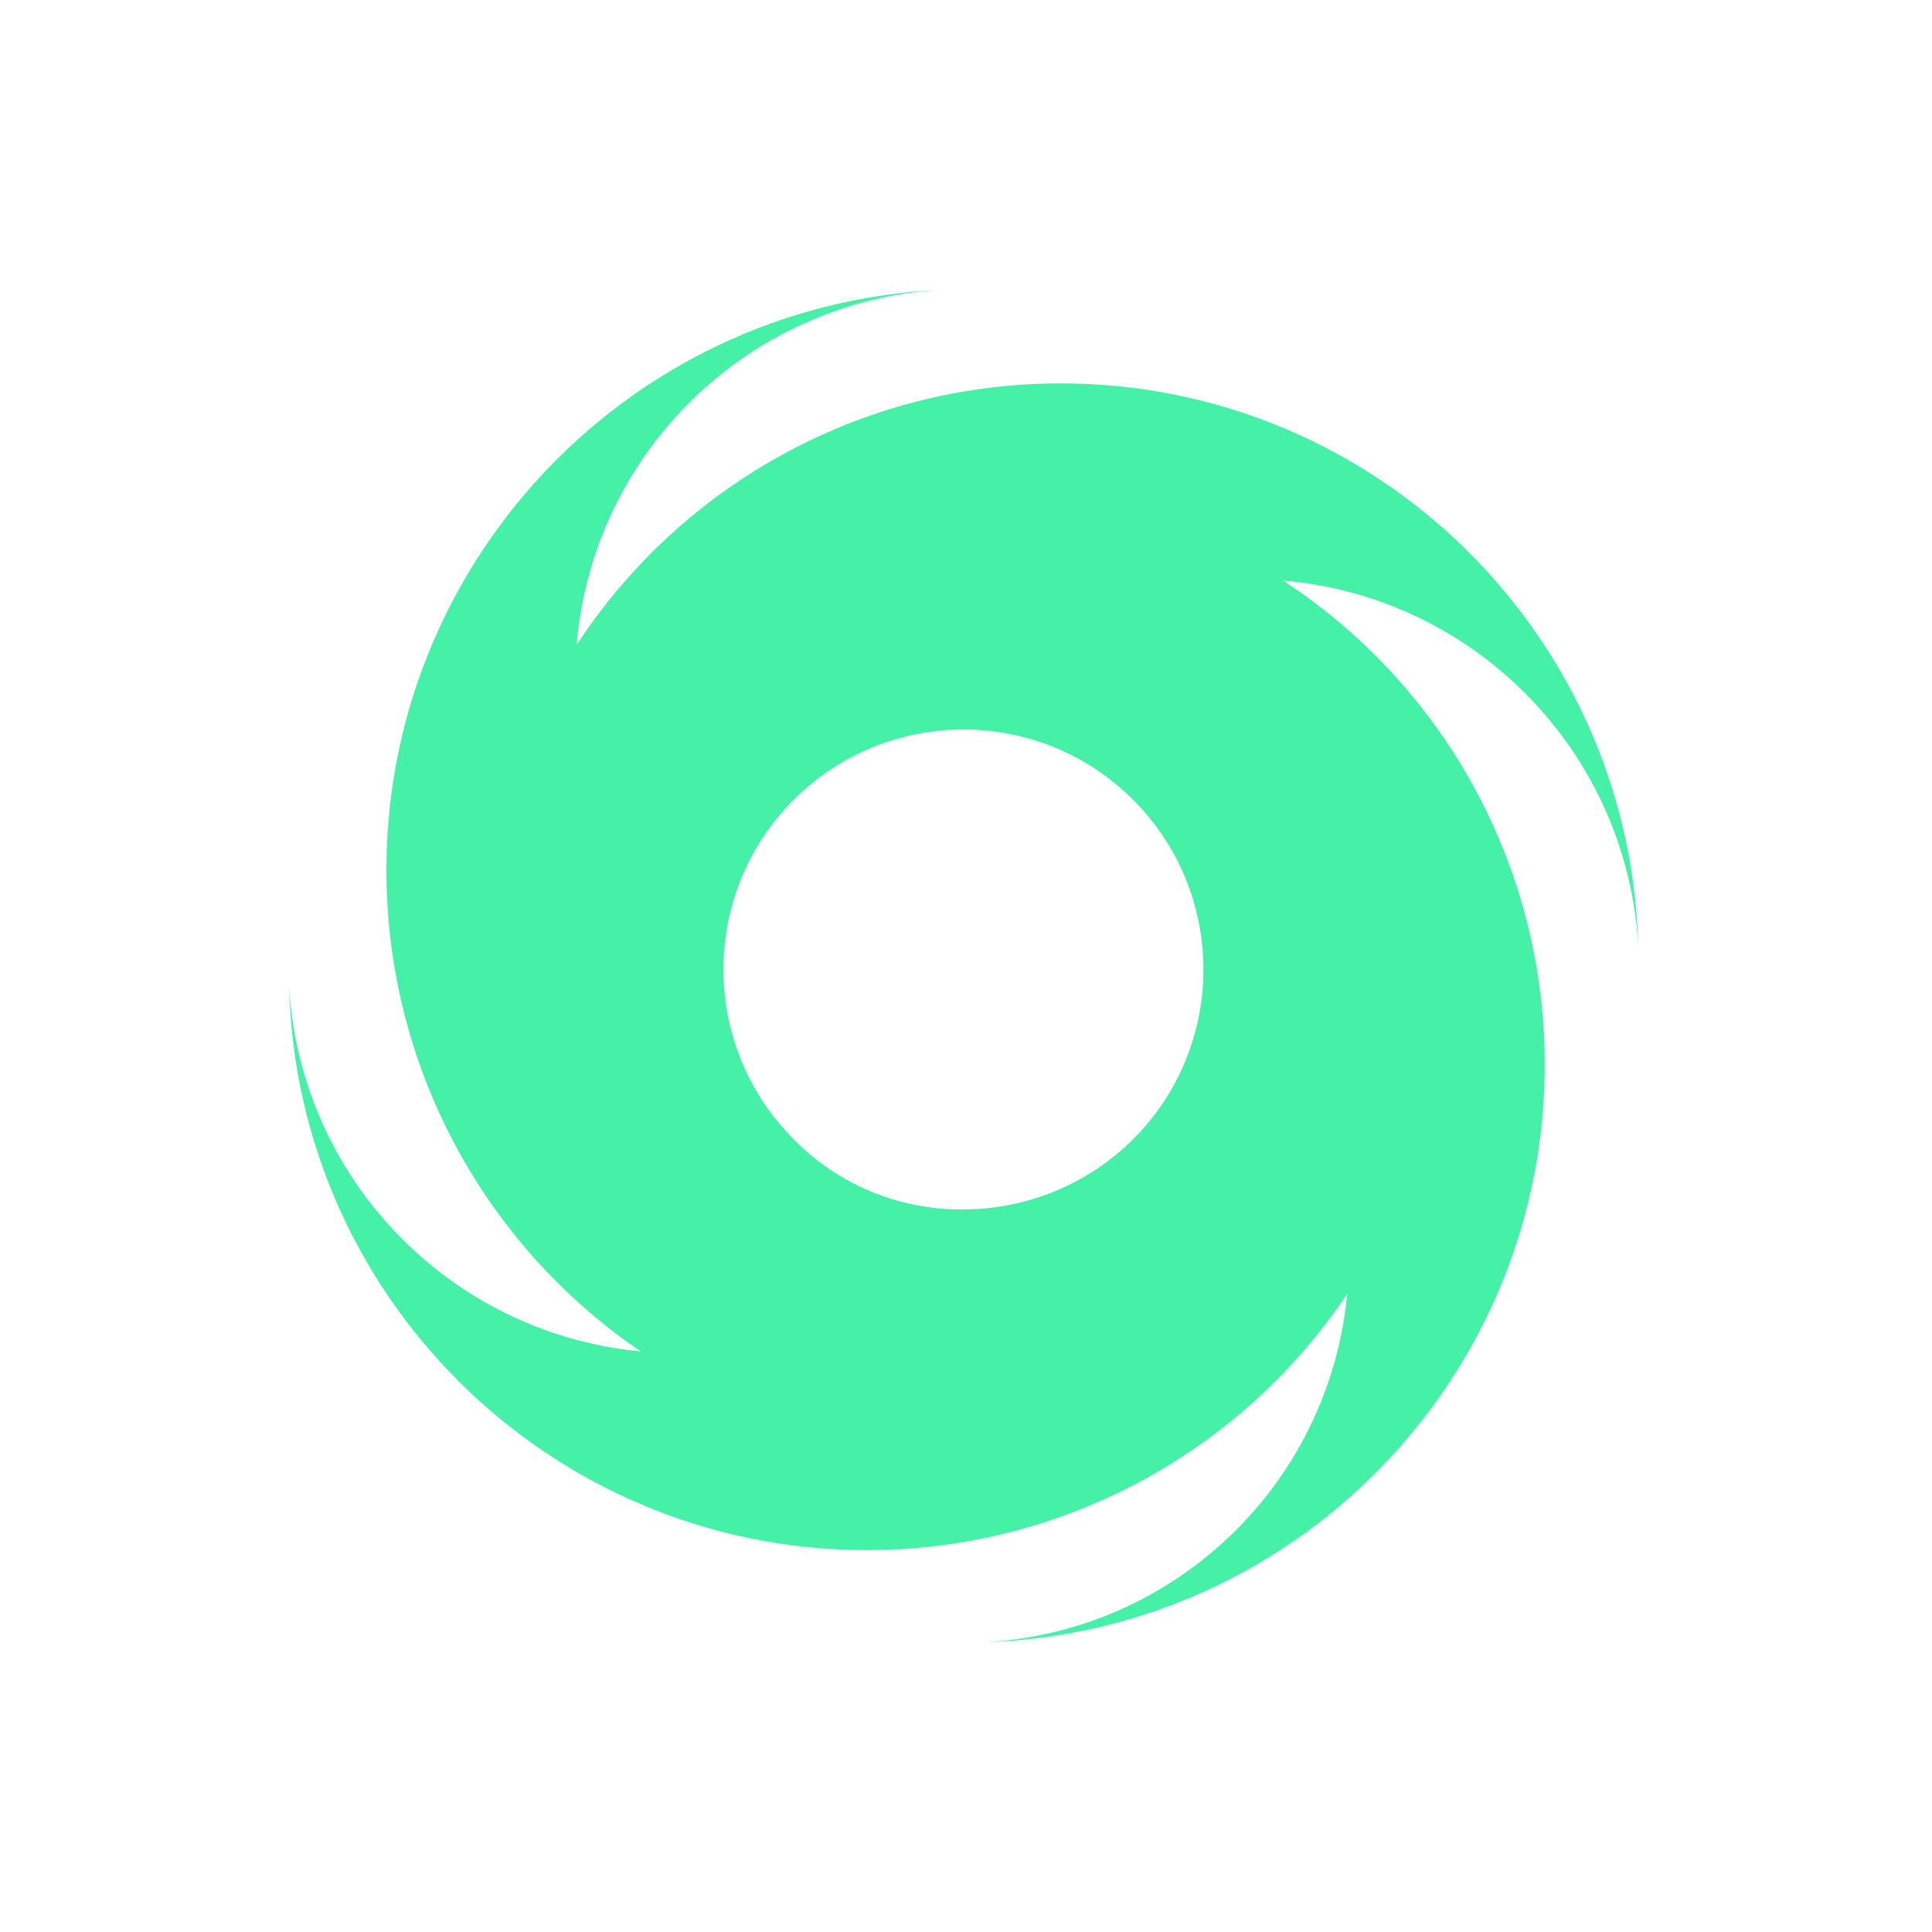 <svg width="250" height="250" viewBox="0 0 250 250" fill="none" xmlns="http://www.w3.org/2000/svg">
<path fill-rule="evenodd" clip-rule="evenodd" d="M166.037 75.123C190.957 77.258 210.557 97.383 211.992 122.373C210.872 81.073 176.467 48.488 135.167 49.643C110.667 50.308 88.057 62.943 74.617 83.453C76.717 58.498 96.877 38.933 121.832 37.498C80.322 39.388 48.192 74.563 50.082 116.073C51.167 139.733 63.312 161.538 82.912 174.873C58.167 172.528 38.812 152.438 37.412 127.623C38.427 168.923 72.727 201.578 114.027 200.563C138.317 199.968 160.822 187.613 174.332 167.418C172.022 191.953 152.142 211.098 127.537 212.498C168.837 211.133 201.212 176.553 199.847 135.253C199.042 110.893 186.442 88.458 166.037 75.123ZM124.492 156.498C116.267 156.533 108.357 153.243 102.617 147.328C90.542 135.148 90.612 115.478 102.792 103.403C114.972 91.328 134.642 91.398 146.717 103.578C158.792 115.758 158.722 135.428 146.542 147.503C140.662 153.313 132.717 156.533 124.492 156.498Z" fill="#44F1A6"/>
</svg>
